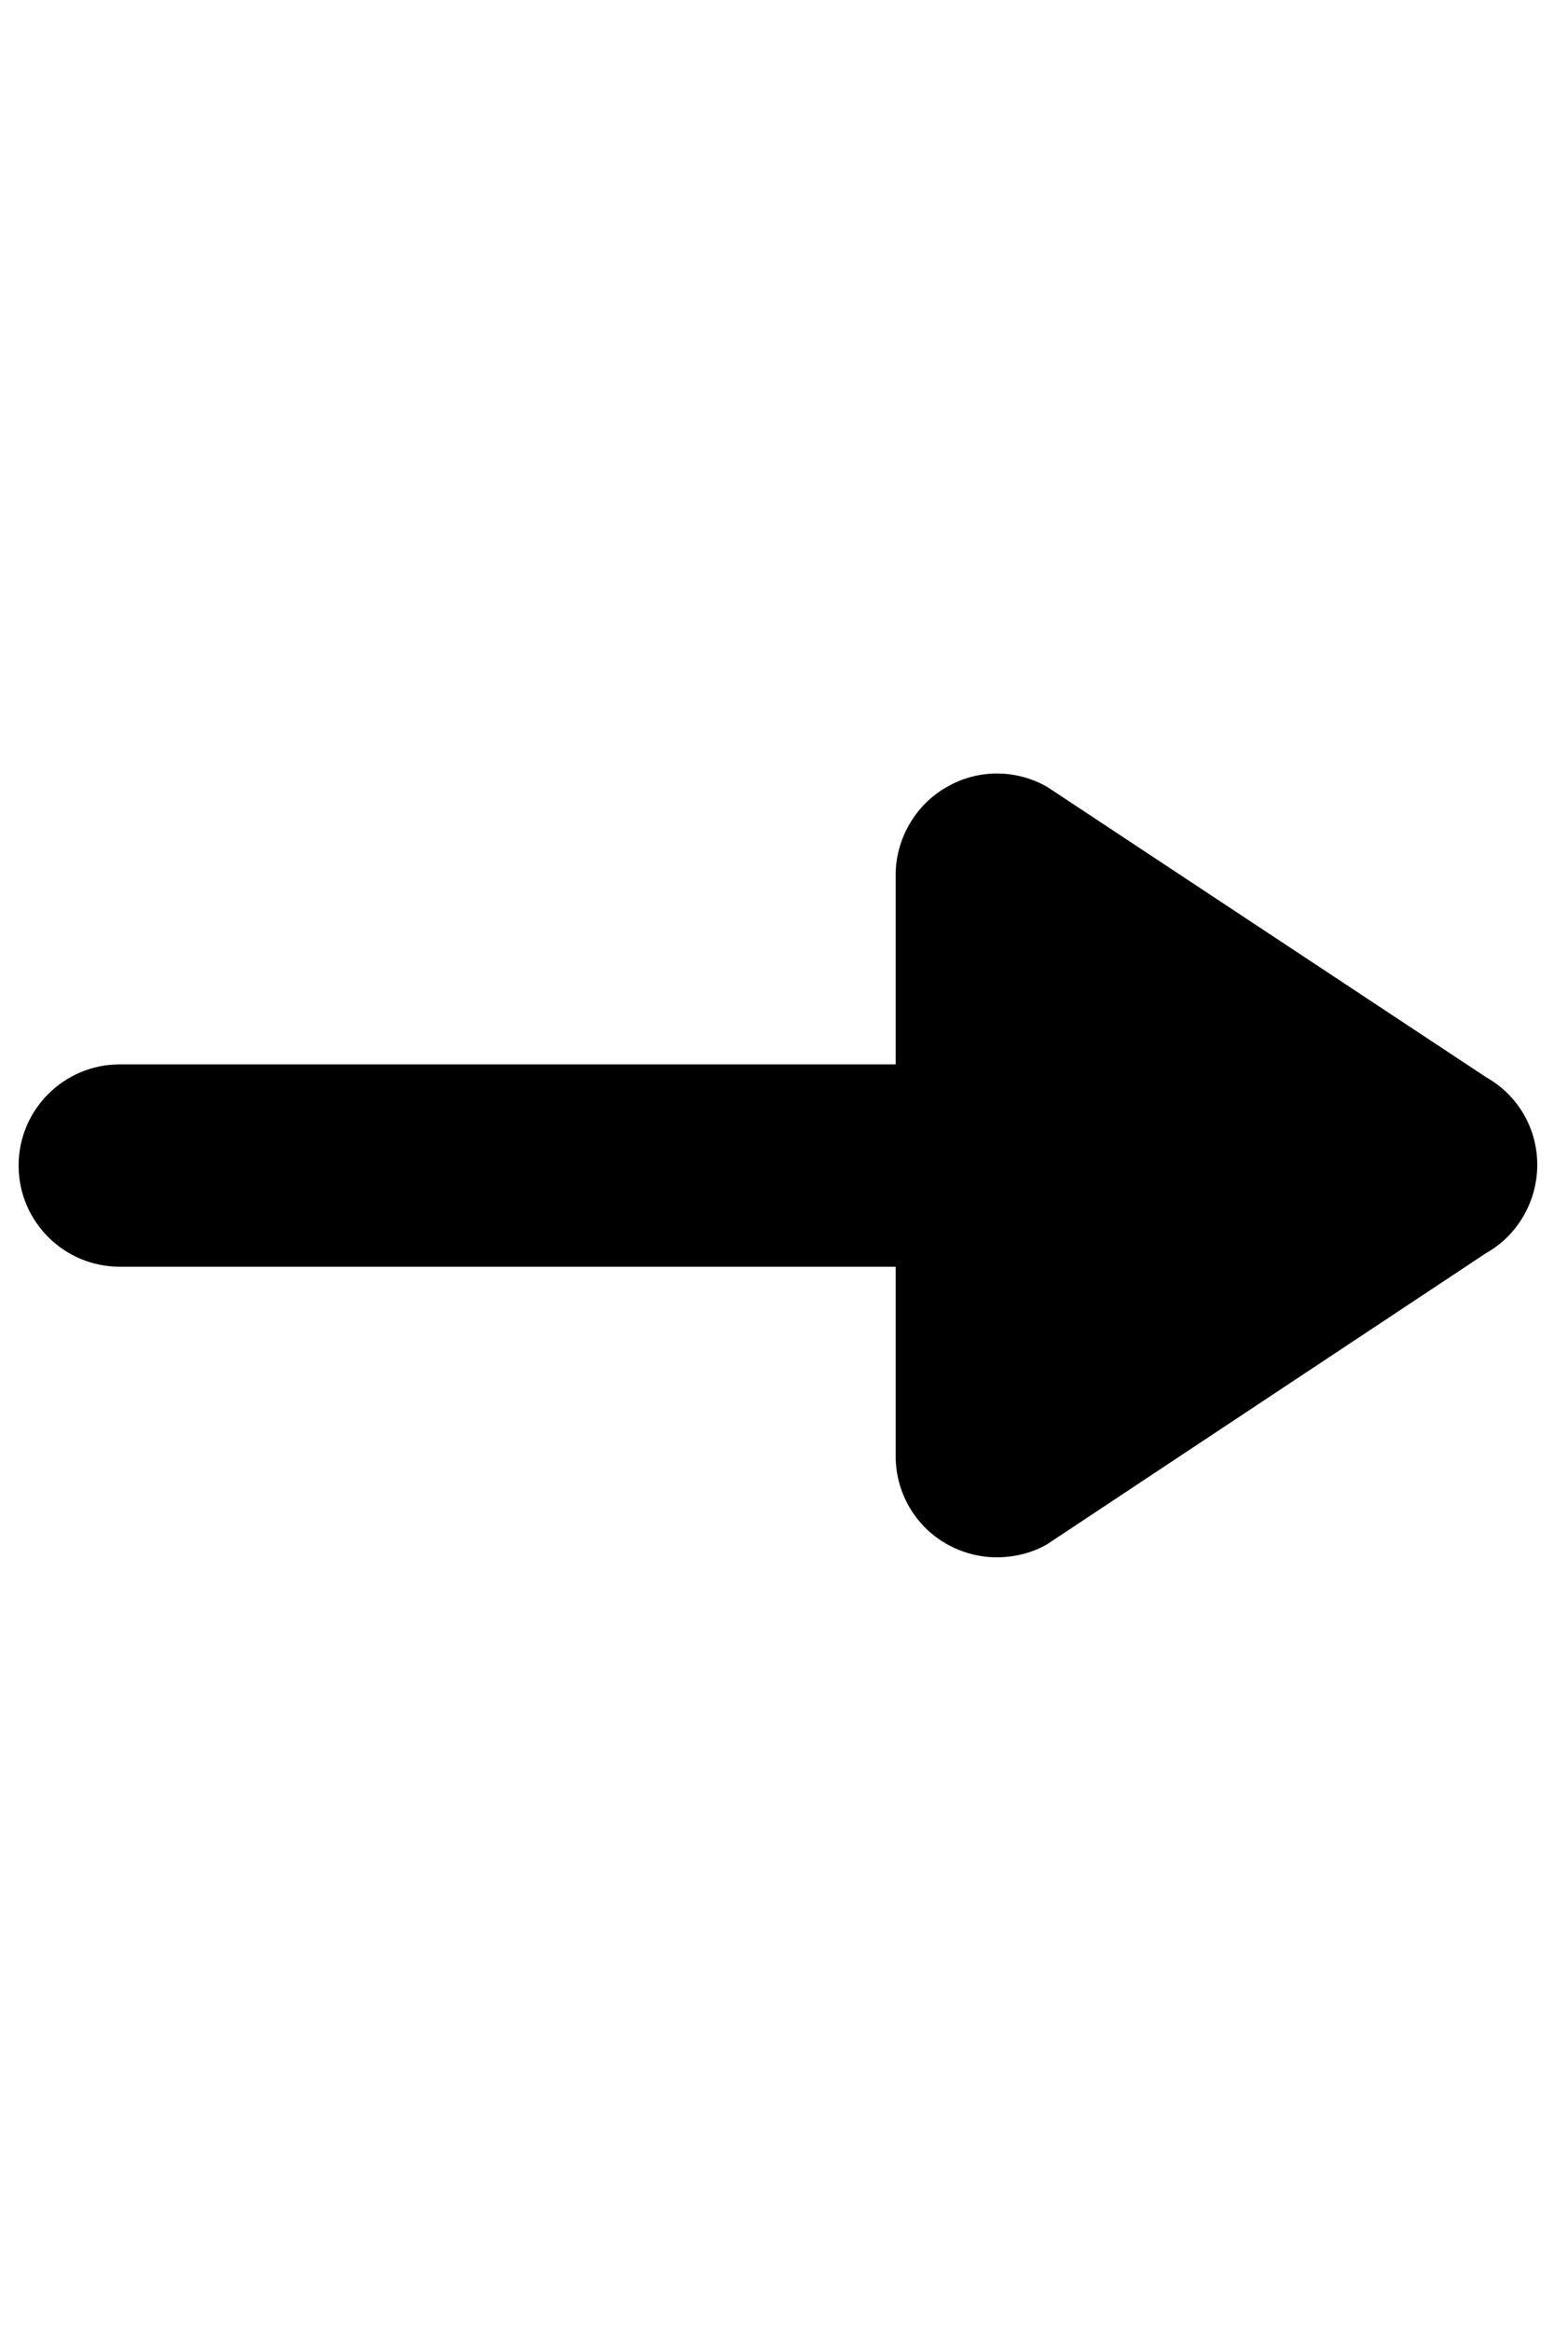 <?xml version="1.0" encoding="utf-8"?>
<!-- Generator: Adobe Illustrator 23.1.1, SVG Export Plug-In . SVG Version: 6.00 Build 0)  -->
<svg version="1.1" id="Layer_1" xmlns="http://www.w3.org/2000/svg" xmlns:xlink="http://www.w3.org/1999/xlink" x="0px" y="0px"
	 viewBox="0 0 193.8 288" style="enable-background:new 0 0 193.8 288;" xml:space="preserve">
<style type="text/css">
	.st0{fill:#020202;}
	.st1{fill:none;stroke:#FFFFFF;stroke-width:2;stroke-miterlimit:10;}
	.st2{fill:#010101;}
	.st3{fill-rule:evenodd;clip-rule:evenodd;fill:#010101;}
</style>
<g>
	<path d="M183.7,133.1l-54.3-35.9c-3.9-2.2-8.6-2.2-12.5,0.1c-3.8,2.2-6.2,6.4-6.2,10.8v23.4H14.8c-6.9,0-12.5,5.6-12.5,12.5
		s5.6,12.5,12.5,12.5h95.9v23.4c0,4.5,2.4,8.6,6.2,10.8c1.9,1.1,4.1,1.7,6.3,1.7c2.1,0,4.3-0.5,6.2-1.6l54.3-36
		c3.9-2.2,6.3-6.4,6.3-10.9S187.6,135.3,183.7,133.1z"/>
</g>
</svg>
